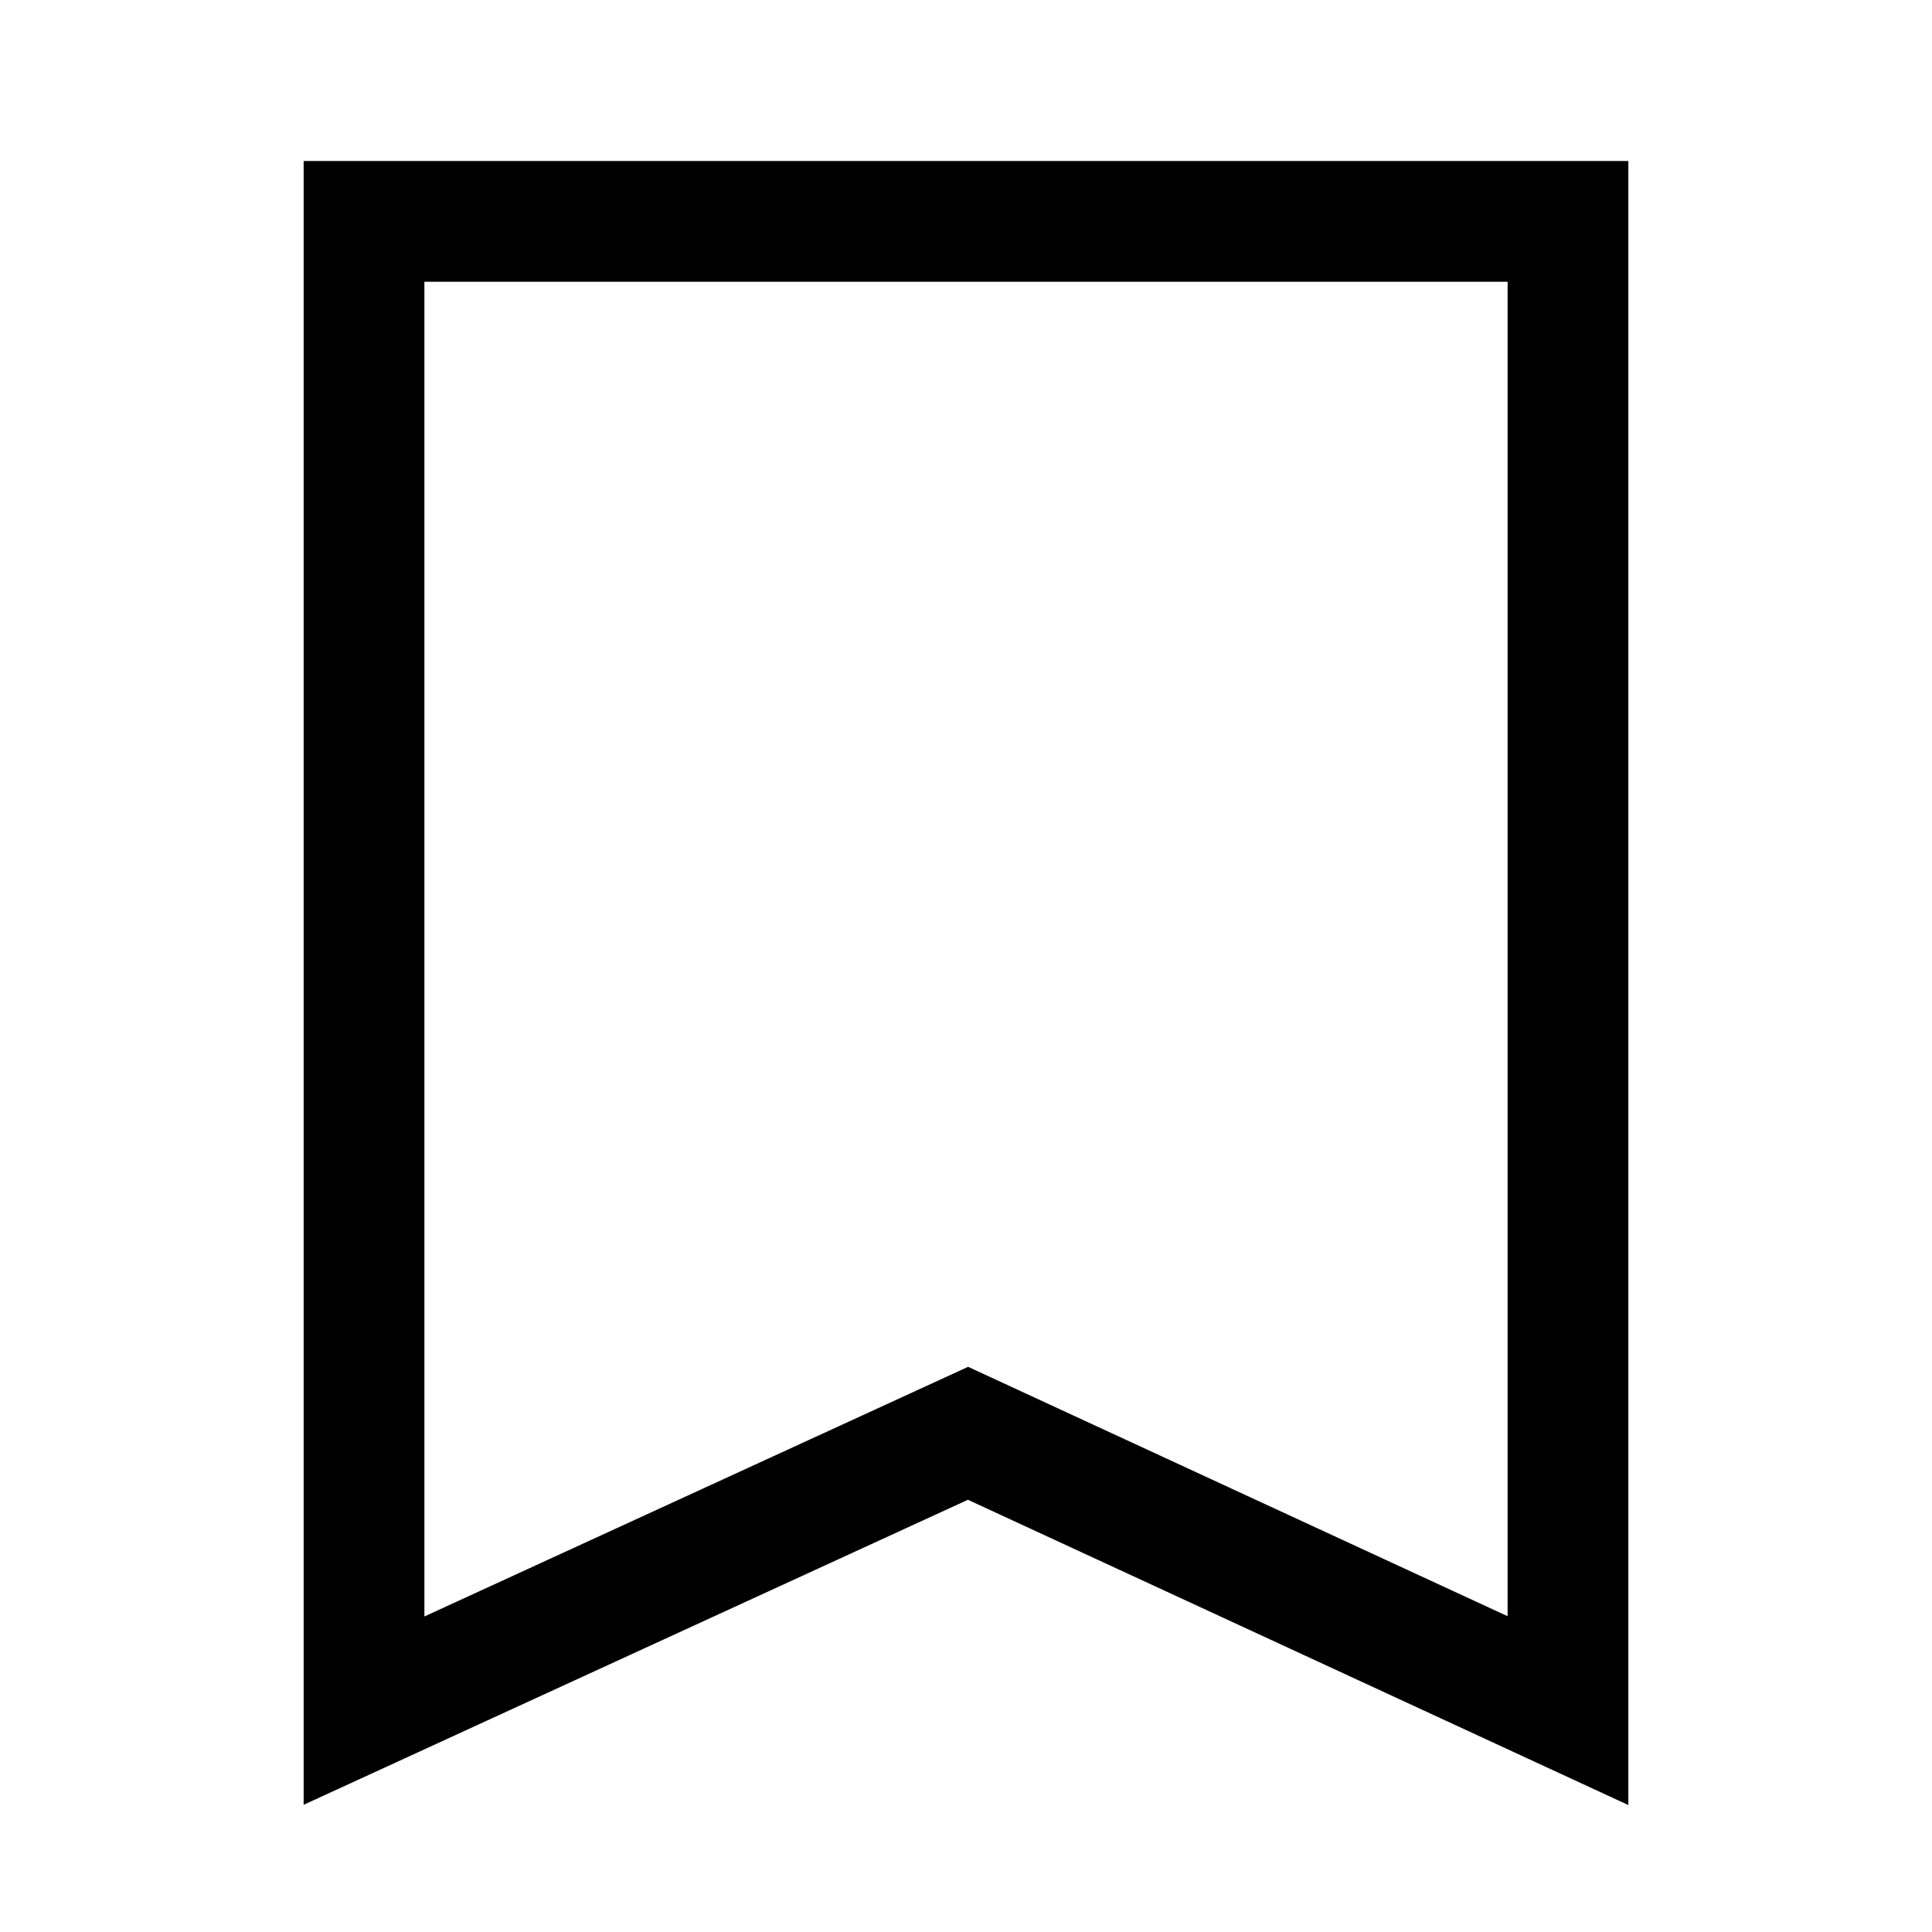 <svg width="24" height="24" viewBox="0 0 24 24" fill="none" xmlns="http://www.w3.org/2000/svg">
<g id="Icon / bookmark_default">
<path id="Stroke 1" fill-rule="evenodd" clip-rule="evenodd" d="M19.478 2.75C13.637 2.75 10.363 2.75 4.522 2.75V21.25L12.025 17.805L19.478 21.25V2.75Z" stroke="currentColor" stroke-width="1.5" stroke-linecap="square"/>
</g>
</svg>
